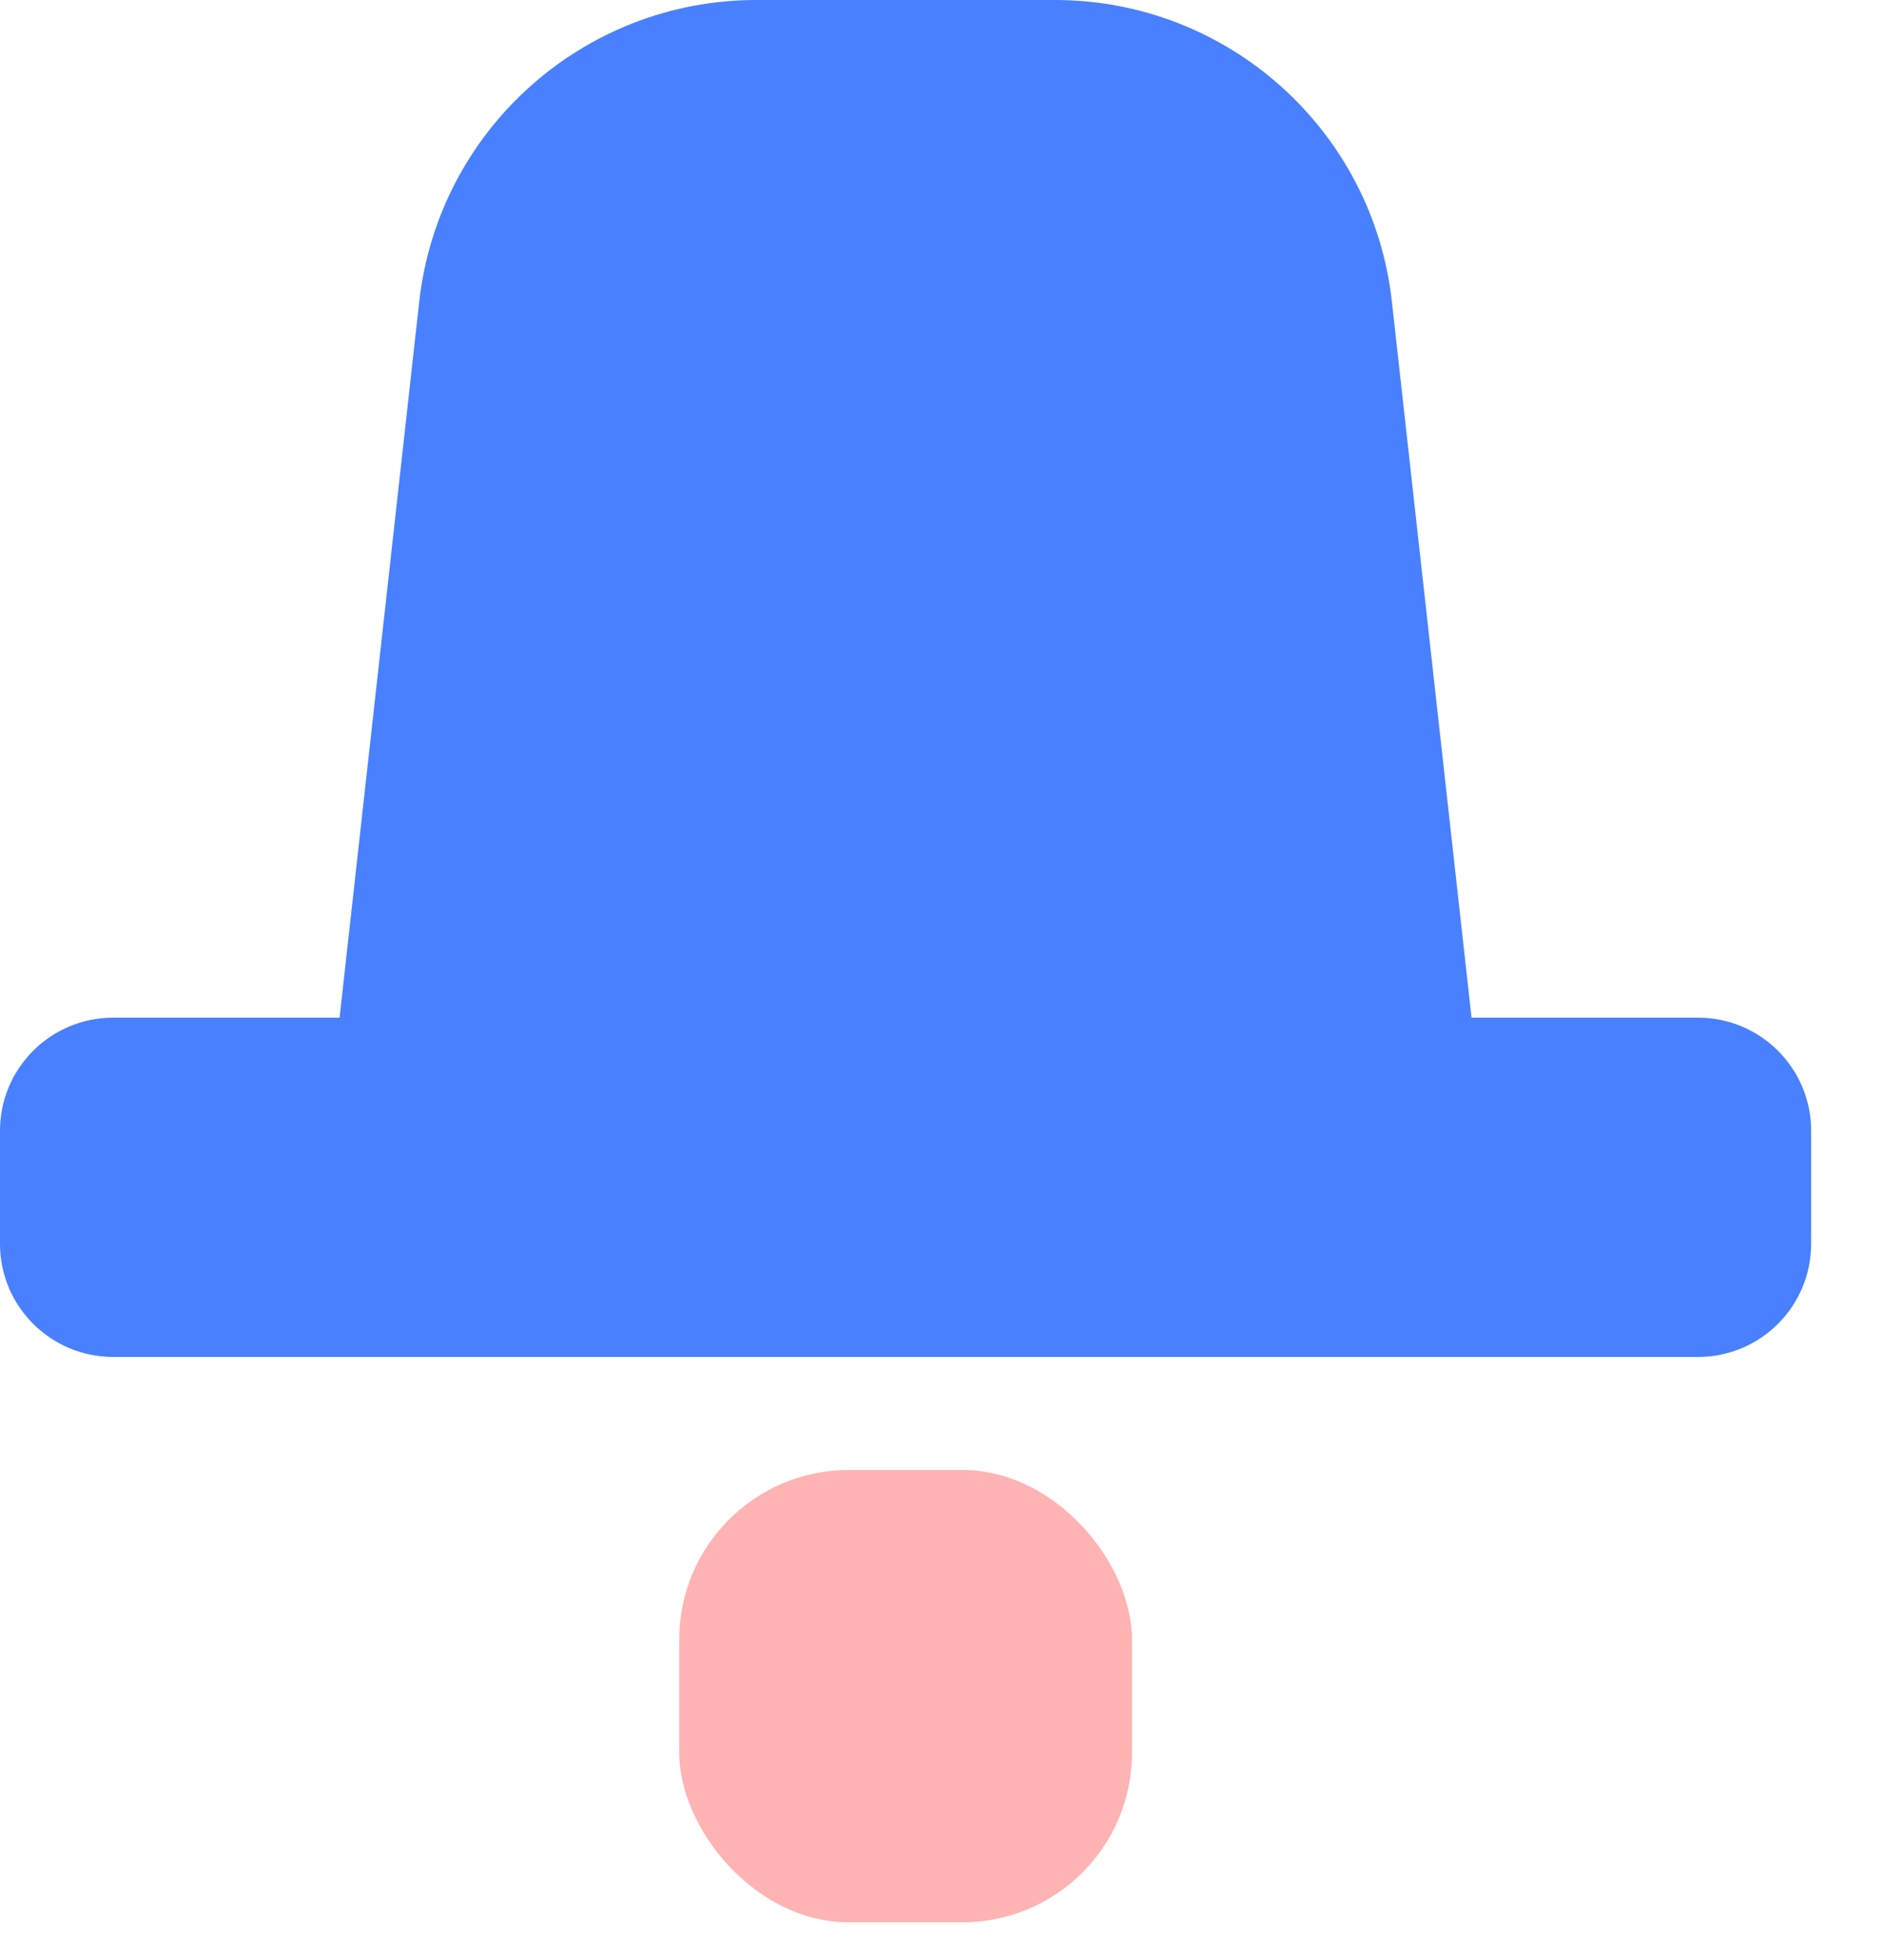 <svg width="25" height="26" viewBox="0 0 25 26" fill="none" xmlns="http://www.w3.org/2000/svg">
<path fill-rule="evenodd" clip-rule="evenodd" d="M10.035 0C7.743 0 5.817 1.724 5.563 4.002L4.506 13.5H1.5C0.672 13.5 0 14.172 0 15V16.5C0 17.328 0.672 18 1.5 18H22.533C23.362 18 24.033 17.328 24.033 16.5V15C24.033 14.172 23.362 13.5 22.533 13.5H19.527L18.47 4.002C18.217 1.724 16.291 0 13.998 0H10.035Z" fill="#4880FF"/>
<rect opacity="0.3" x="9.013" y="19.5" width="6.008" height="6" rx="2.25" fill="#FF0000"/>
</svg>

